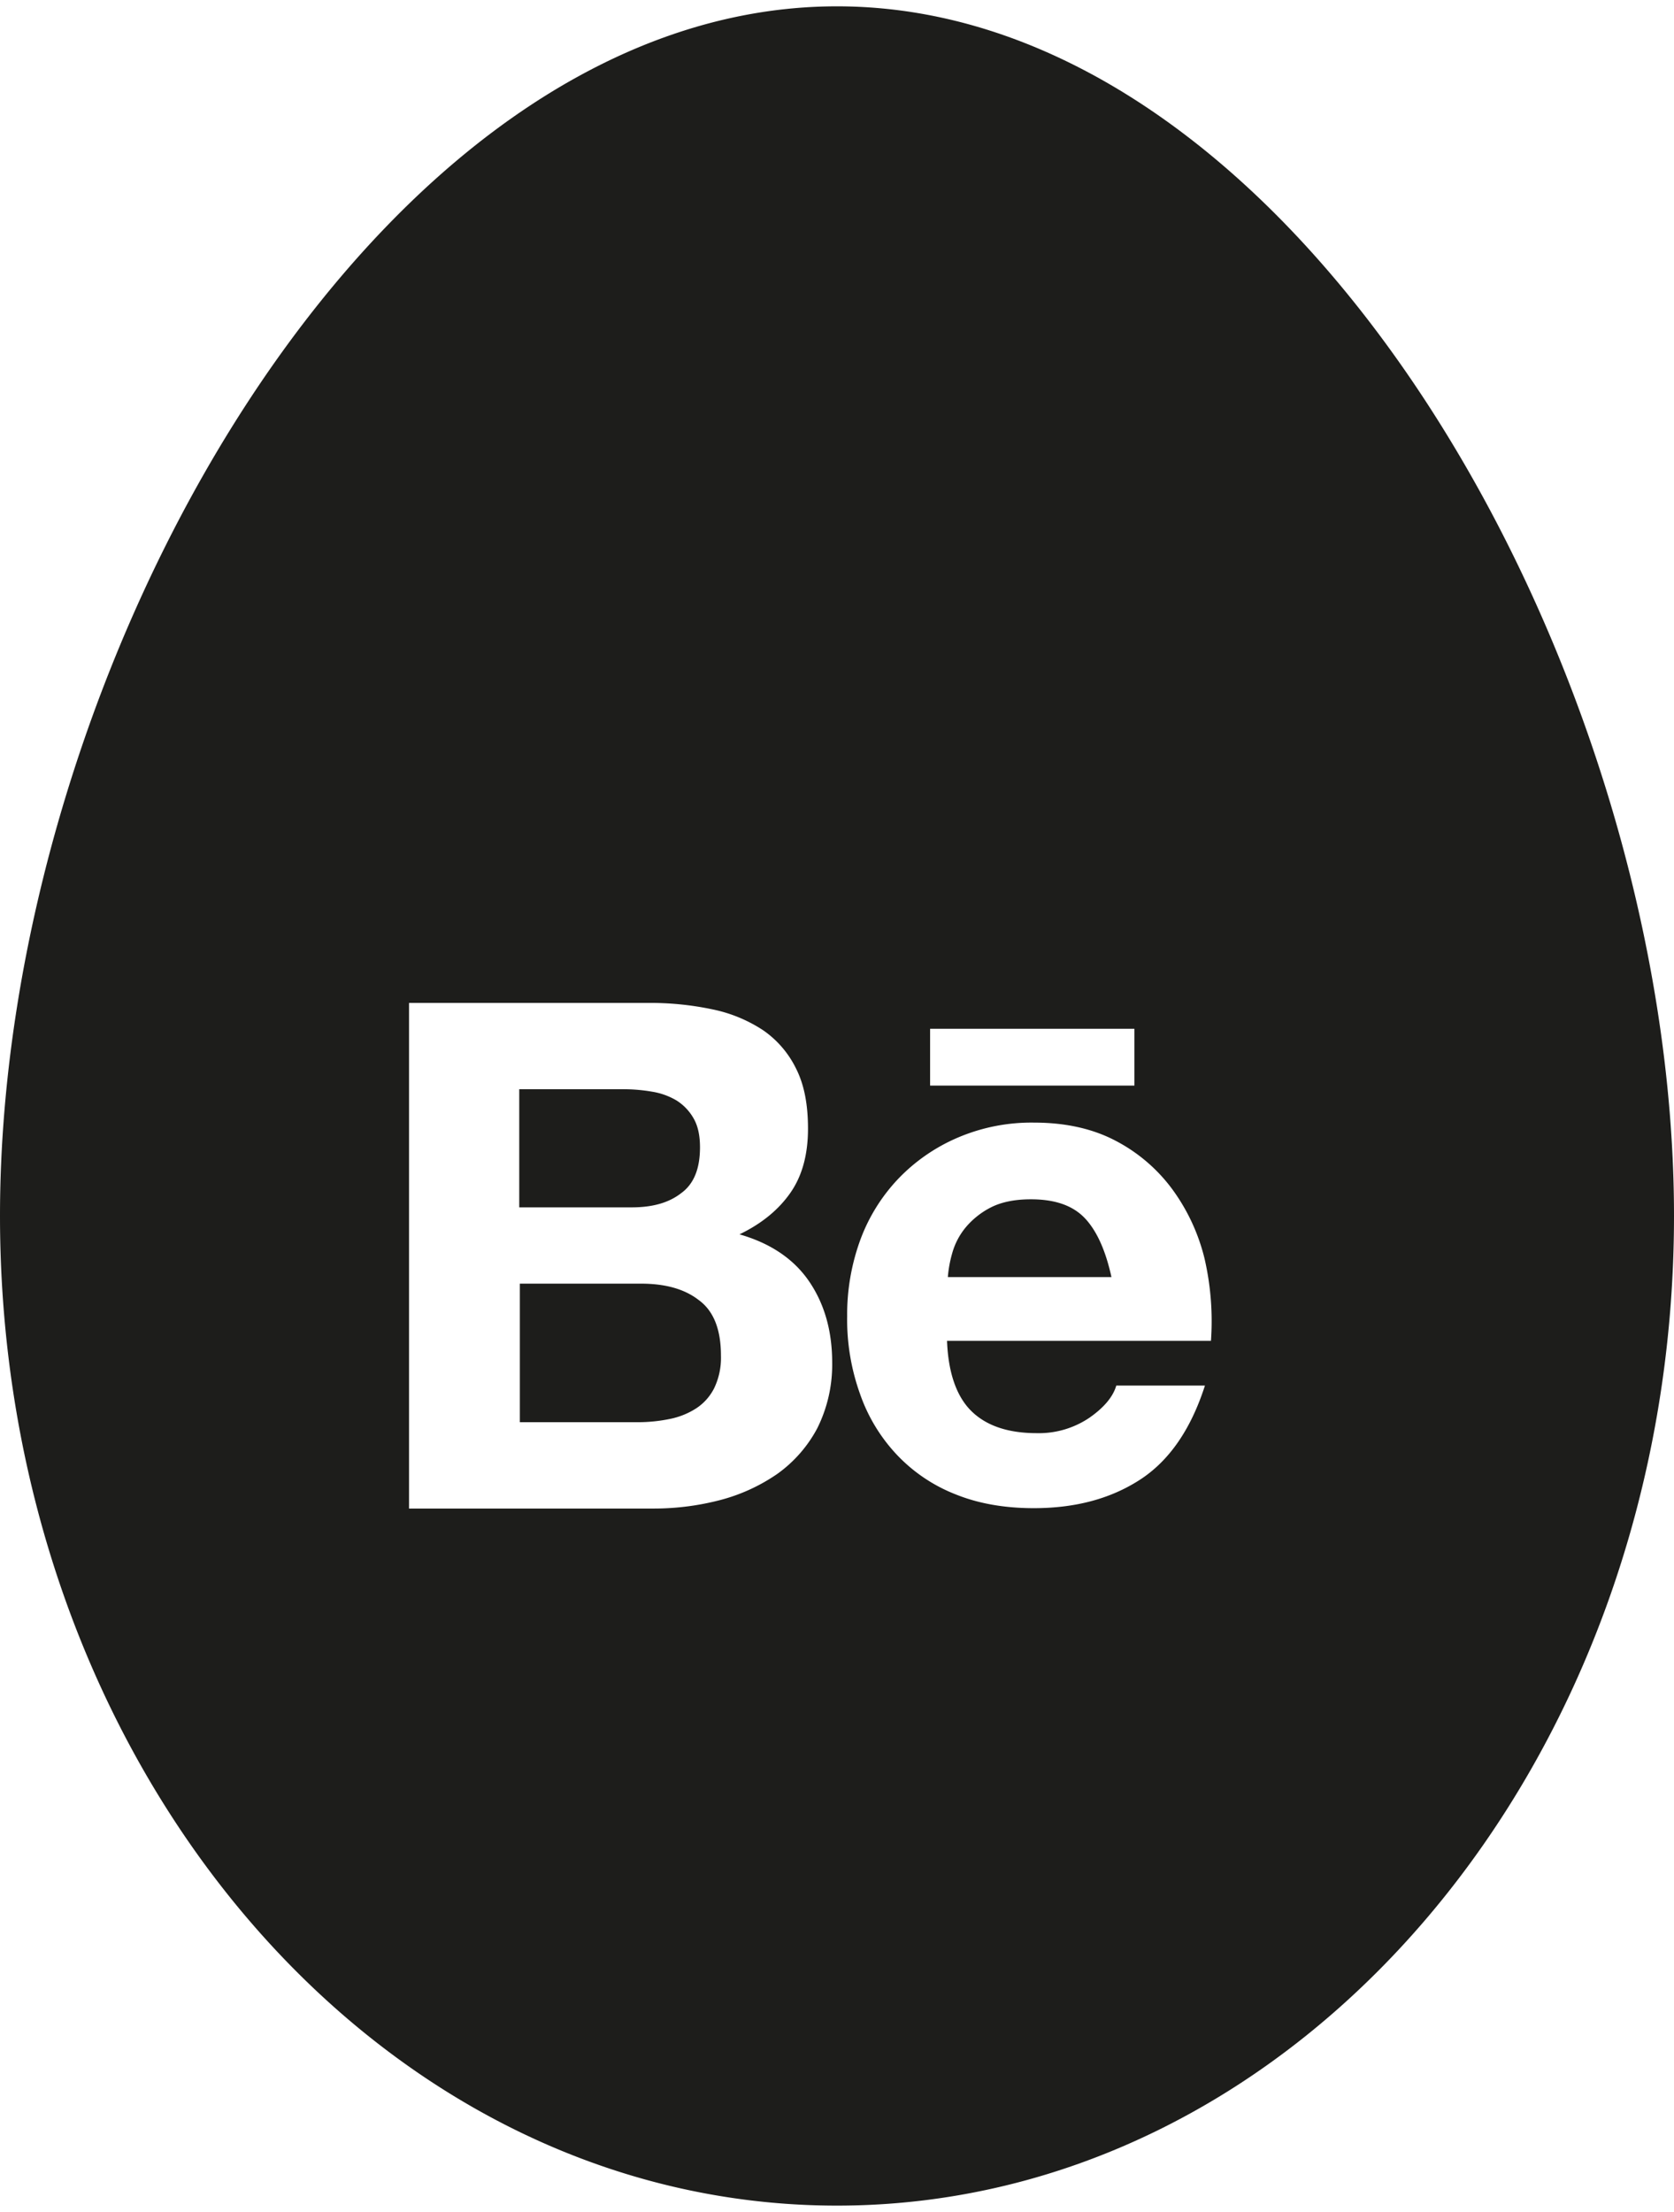 <svg id="Livello_1" data-name="Livello 1" xmlns="http://www.w3.org/2000/svg" viewBox="0 0 611.16 807.2"><defs><style>.cls-1{fill:#1d1d1b;}</style></defs><title>Tavola disegno 6</title><path class="cls-1" d="M255.12,474.44c-5.3-4.12-12.36-6-21.19-6H189.79V519h43.4a57.61,57.61,0,0,0,11.33-1.18,27.8,27.8,0,0,0,9.57-3.82,19,19,0,0,0,6.62-7.36,25.55,25.55,0,0,0,2.5-11.92C263.21,485.18,260.56,478.41,255.12,474.44Z"/><path class="cls-1" d="M305.58,2.31C136.83,2.31,0,244.19,0,443.69s136.83,361.2,305.58,361.2,305.58-161.7,305.58-361.2S474.33,2.31,305.58,2.31Zm-7.21,518.92a48.29,48.29,0,0,1-14.56,16.62,66.11,66.11,0,0,1-20.9,9.57,96,96,0,0,1-24.12,3.09H149.33V366h86.81a109.49,109.49,0,0,1,24,2.35A52.93,52.93,0,0,1,278.66,376a36.4,36.4,0,0,1,12.06,14.13c2.94,5.88,4.27,13.09,4.27,21.77,0,9.27-2.06,17.07-6.33,23.25s-10.44,11.33-18.68,15.3c11.32,3.24,19.86,9,25.45,17.21s8.39,18.1,8.39,29.58A52,52,0,0,1,298.37,521.23Zm41.2-145.8h74.59v20.74H339.57ZM442.11,489.3H345.75c.44,11.77,3.53,20.45,9,25.75S368.11,523,378.56,523a32.94,32.94,0,0,0,19.12-5.59c5.3-3.68,8.68-7.65,9.86-11.77h32.37q-7.73,24.06-23.84,34.43c-10.74,6.91-23.54,10.3-38.69,10.3-10.45,0-20-1.62-28.4-5a59.1,59.1,0,0,1-21.48-14.42A61.92,61.92,0,0,1,314,508.72a80.34,80.34,0,0,1-4.71-28.39,79.33,79.33,0,0,1,4.85-28,64.85,64.85,0,0,1,14-22.36,65.85,65.85,0,0,1,21.63-14.86,68.4,68.4,0,0,1,27.81-5.44c11.32,0,21.33,2.2,29.71,6.62A60.37,60.37,0,0,1,428,434a71.43,71.43,0,0,1,11.77,25.31A101.67,101.67,0,0,1,442.11,489.3Z"/><path class="cls-1" d="M396.36,444.87c-4.42-4.86-11-7.21-20-7.21-5.89,0-10.74,1-14.57,2.94a29.5,29.5,0,0,0-9.27,7.36,25.56,25.56,0,0,0-4.85,9.27,43.8,43.8,0,0,0-1.62,8.82h59.73c-2.06-9.41-5.15-16.47-9.41-21.18Z"/><path class="cls-1" d="M248.64,435.45c4.71-3.38,6.92-9,6.92-16.77,0-4.27-.74-7.8-2.36-10.59a18.5,18.5,0,0,0-6.18-6.48,25.24,25.24,0,0,0-9-3.23,61.16,61.16,0,0,0-10.45-.89h-38V440.6h41.05C238.05,440.6,244.08,439,248.64,435.45Z"/></svg>